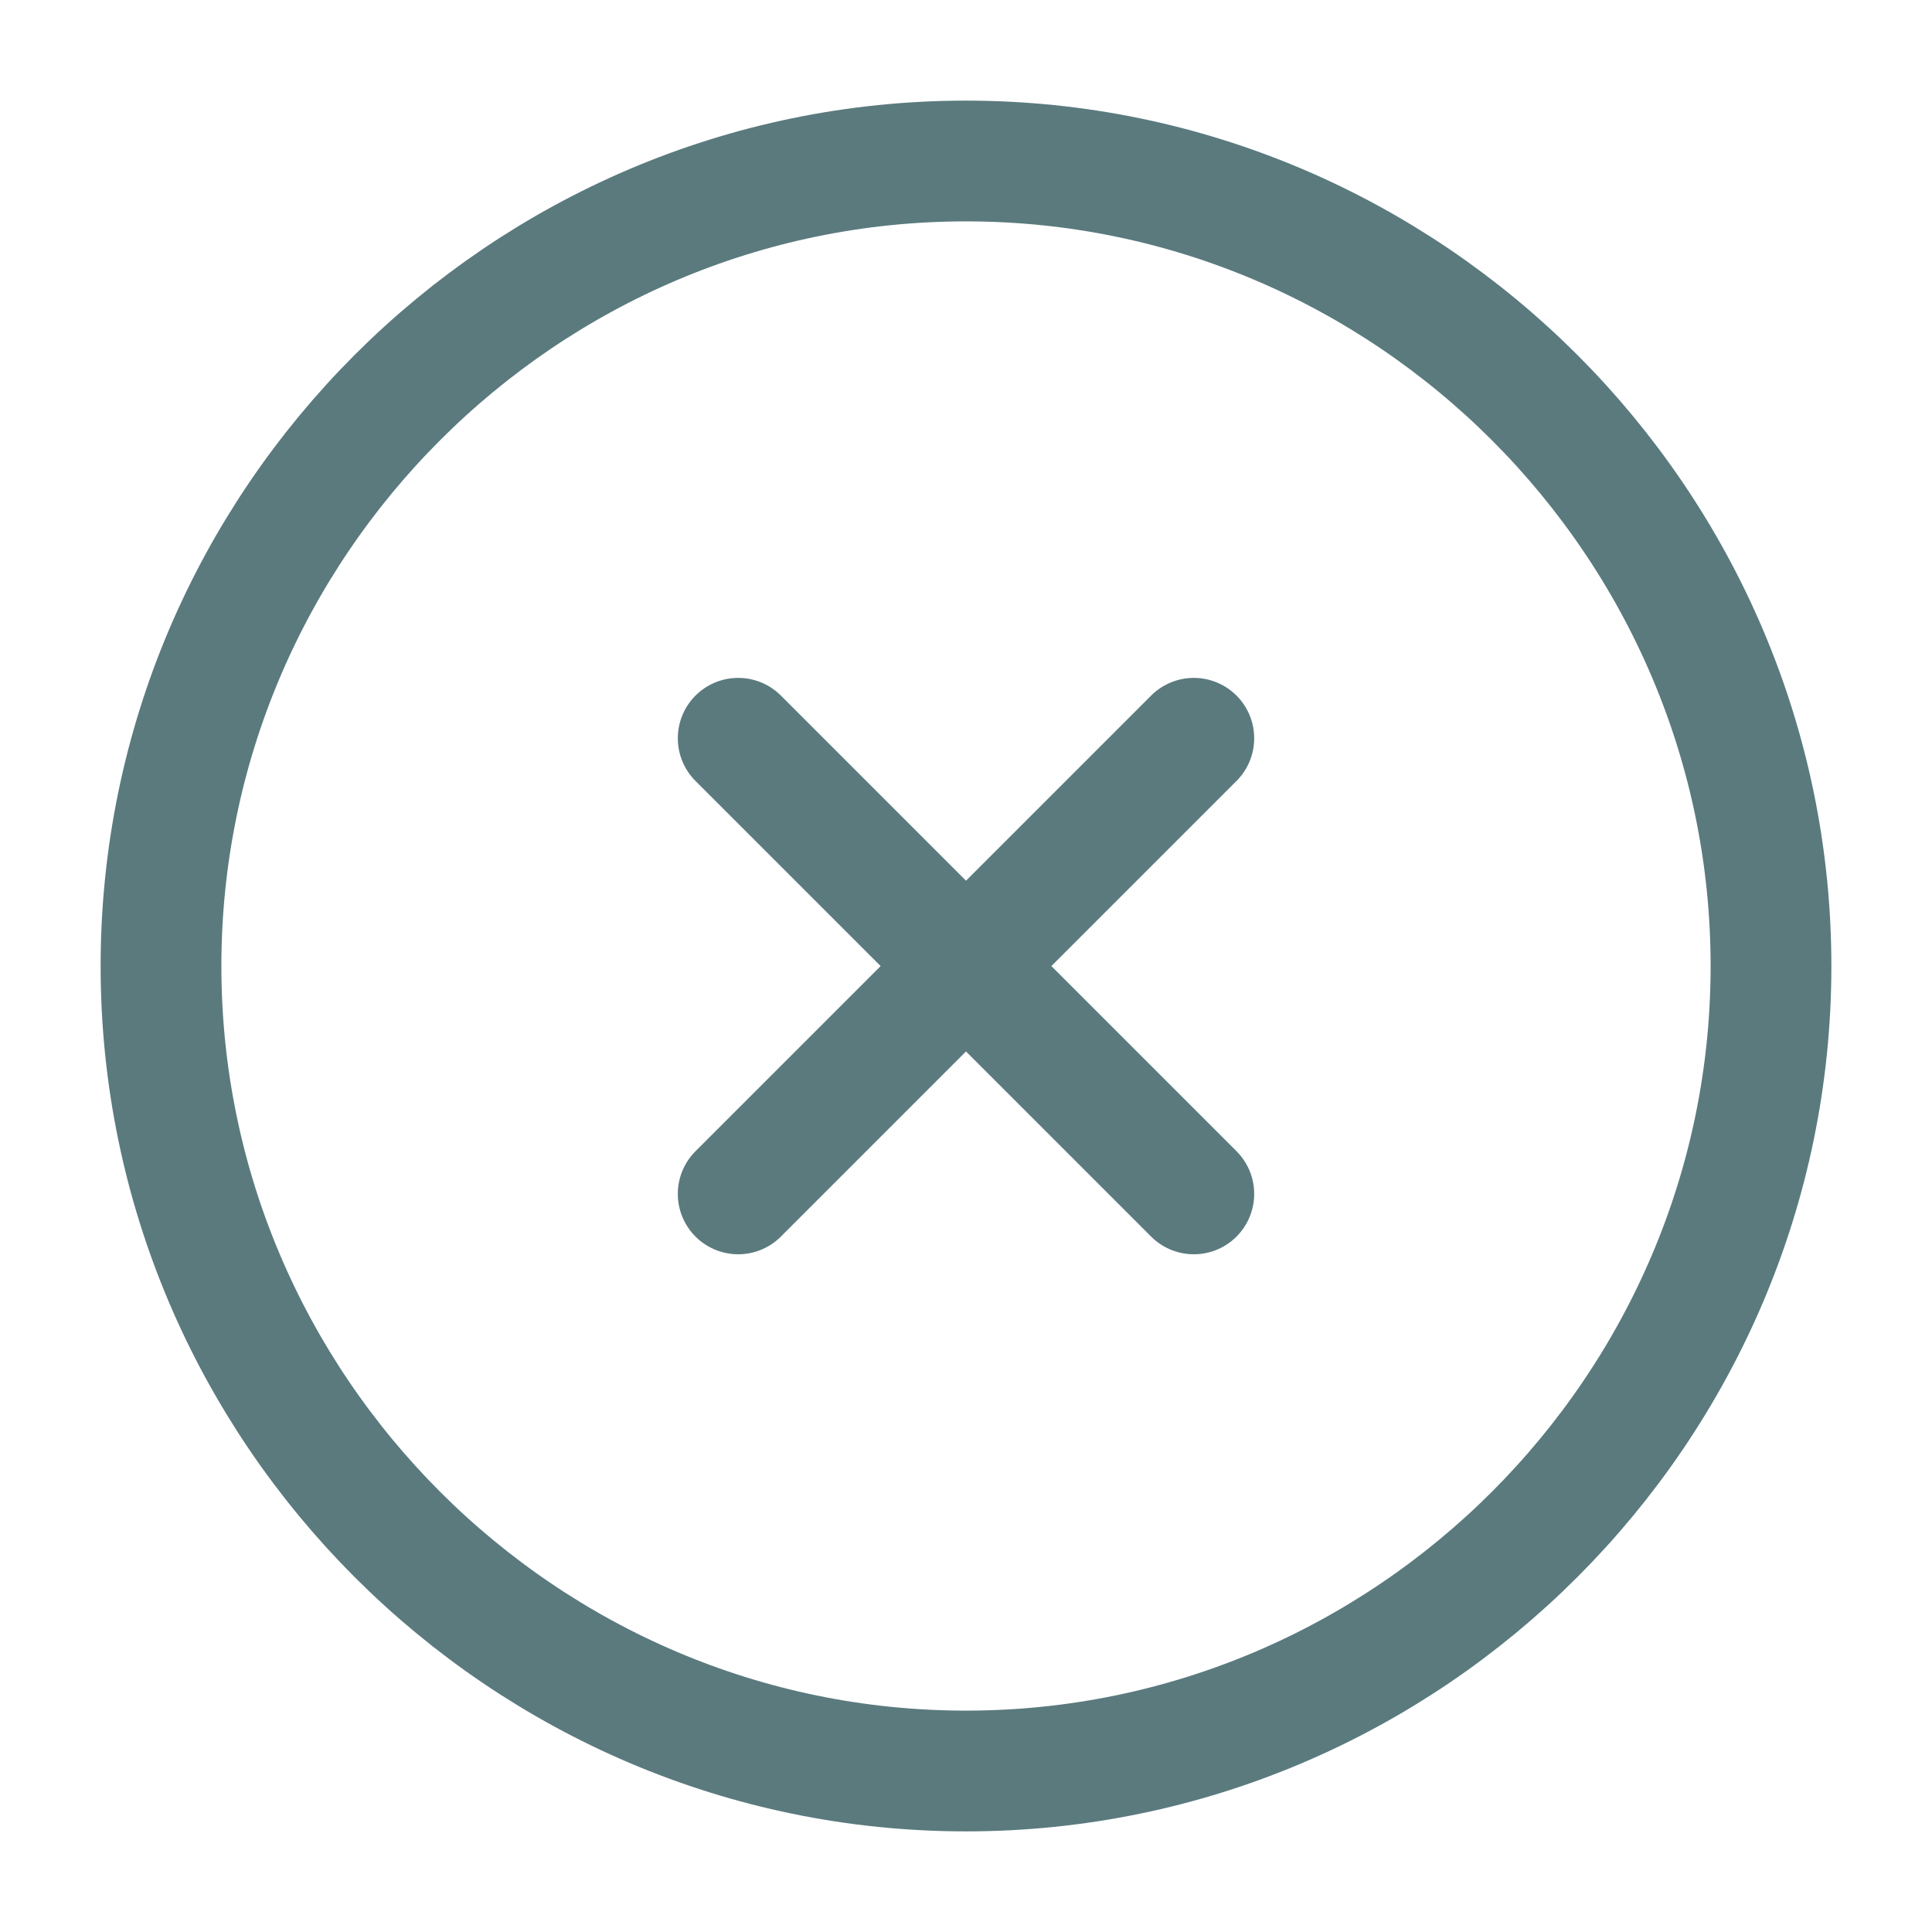 <svg width="24" height="24" viewBox="0 0 24 24" fill="none" xmlns="http://www.w3.org/2000/svg">
<path d="M12 22C17.5 22 22 17.5 22 12.001C22 6.5 17.5 2 12 2C6.5 2 2 6.5 2 12.001C2 17.5 6.5 22 12 22Z" stroke="#5A7A7E" stroke-width="1.5" stroke-linecap="round" stroke-linejoin="round"/>
<path d="M9.17 14.831L14.83 9.171" stroke="#5A7A7E" stroke-width="1.5" stroke-linecap="round" stroke-linejoin="round"/>
<path d="M14.83 14.831L9.17 9.171" stroke="#5A7A7E" stroke-width="1.5" stroke-linecap="round" stroke-linejoin="round"/>
</svg>
